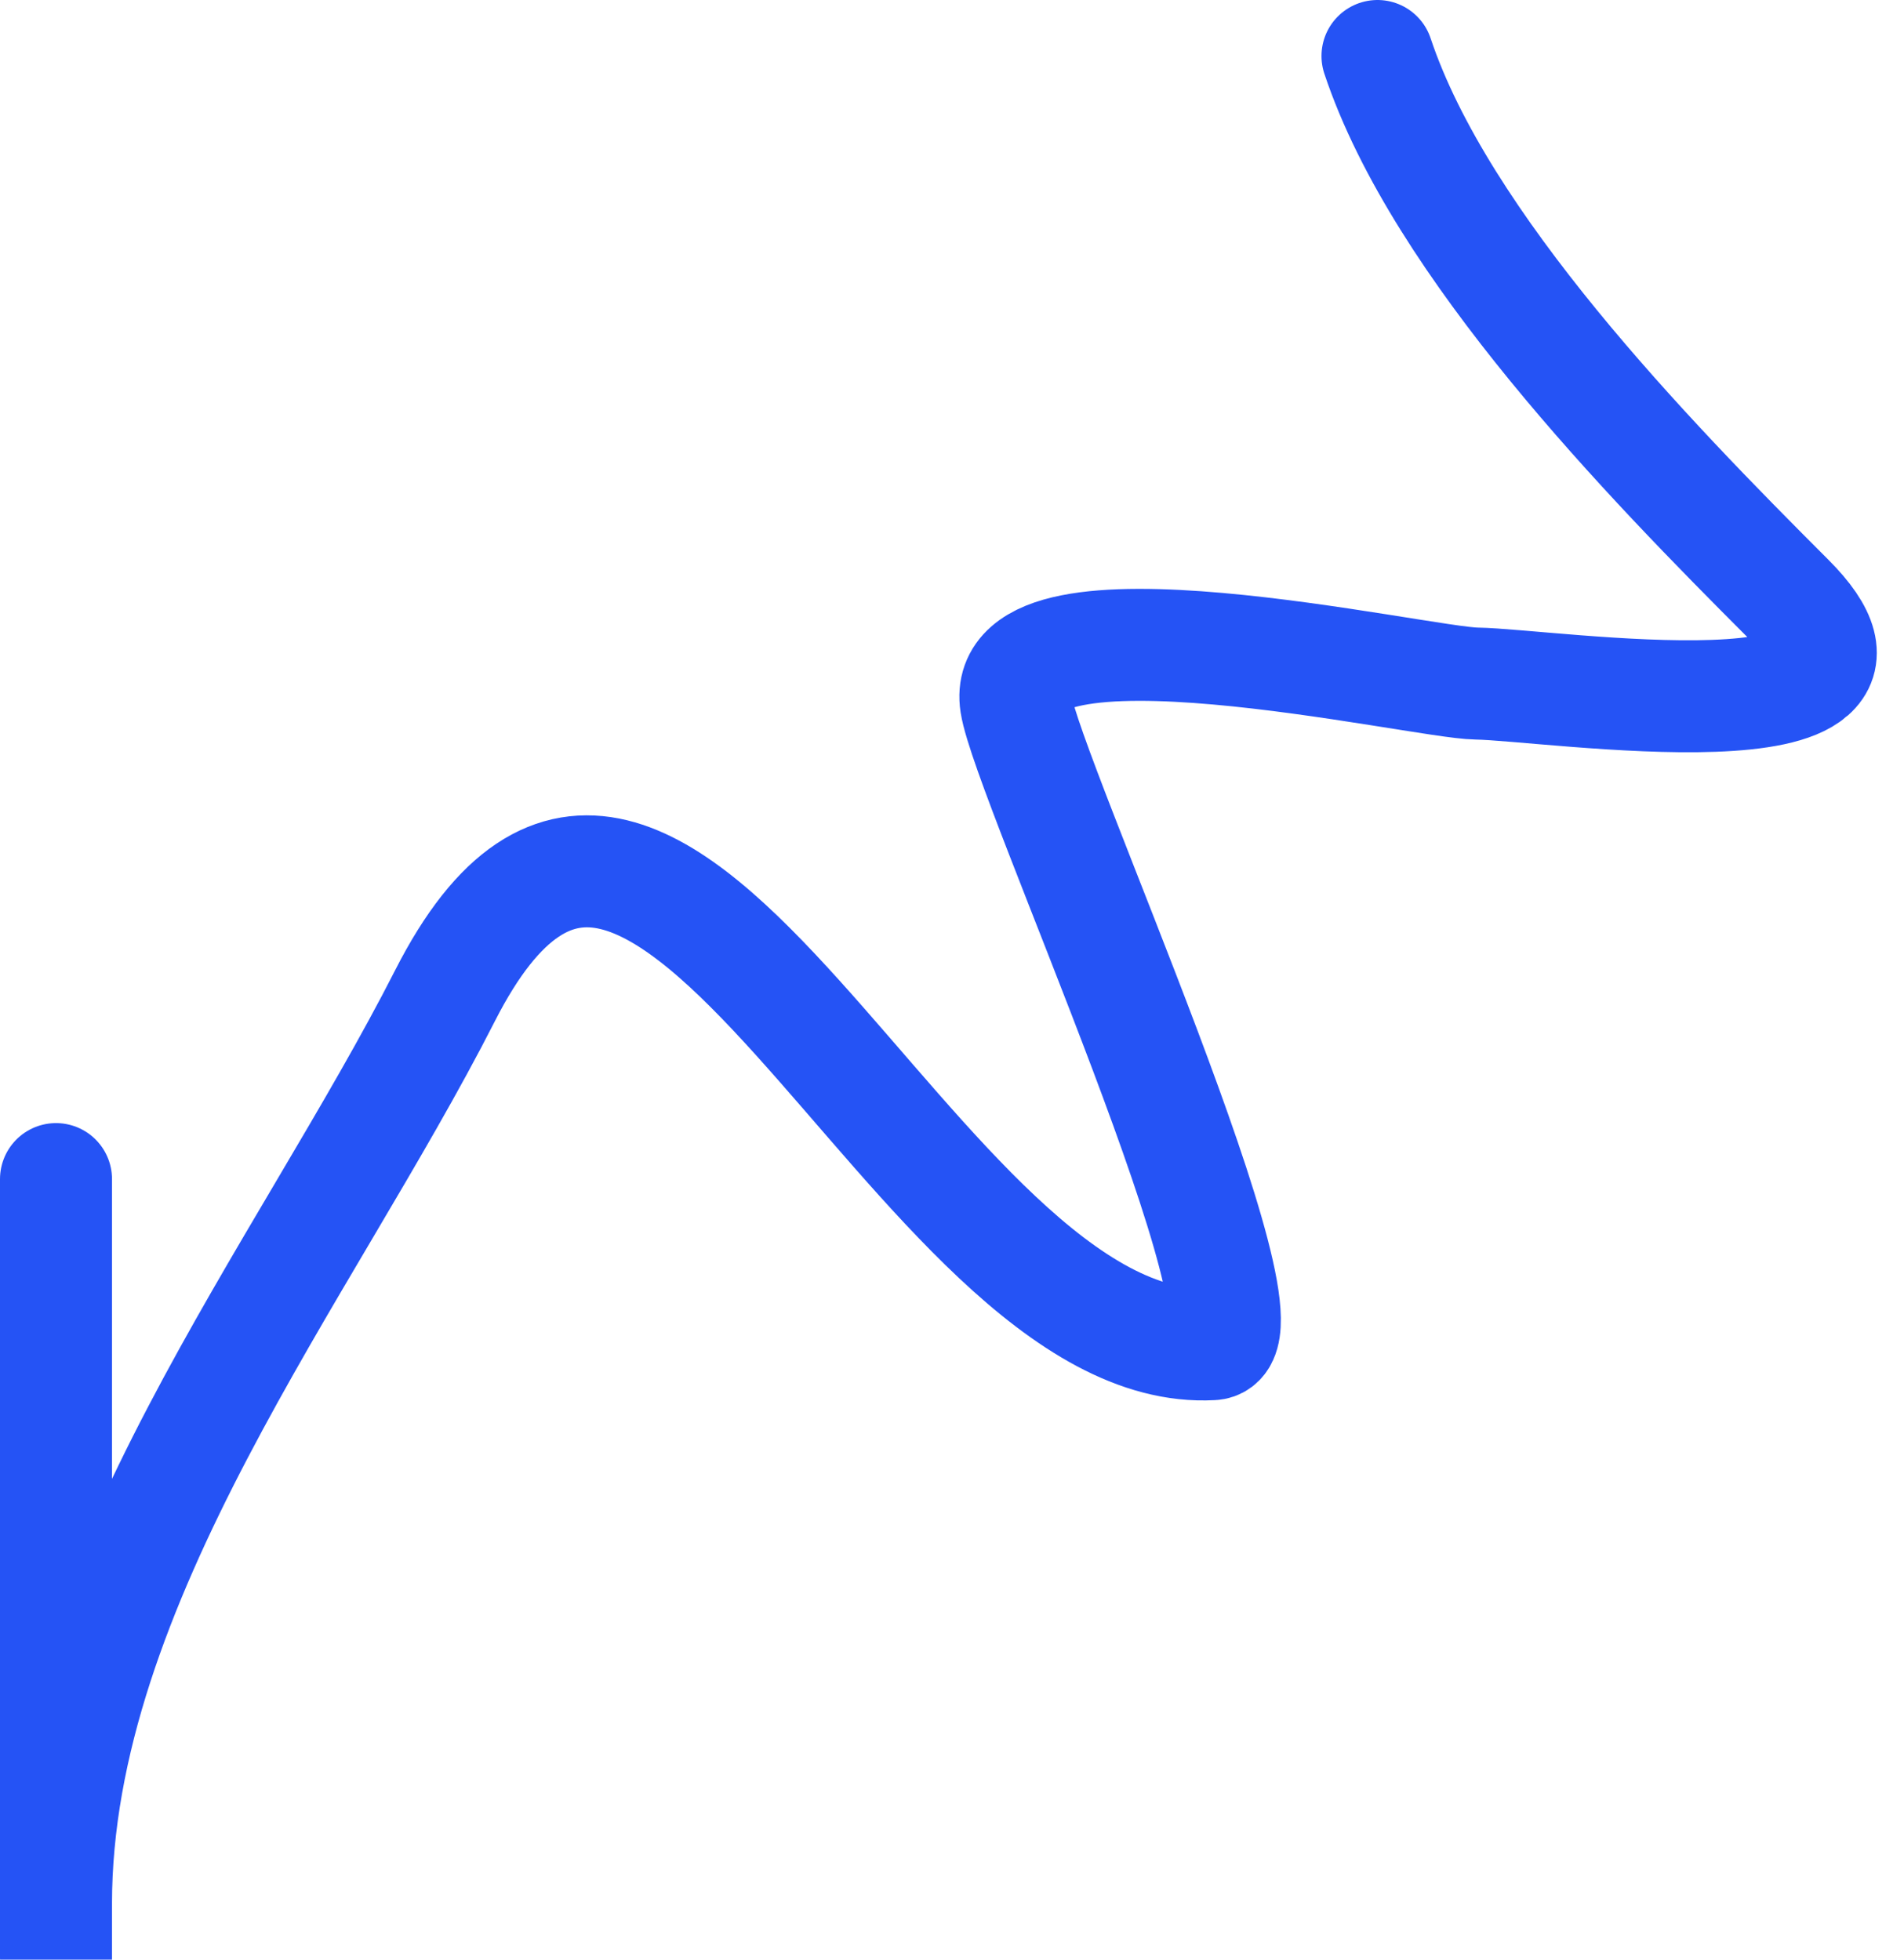 <svg width="34" height="35" viewBox="0 0 34 35" fill="none" xmlns="http://www.w3.org/2000/svg">
<path d="M1 21.059C1 25.647 1 38.589 1 34C1 28.252 5.438 22.713 7.948 17.781C11.779 10.258 16.354 24.303 21.649 24.008C22.923 23.938 18.346 13.902 18.142 12.57C17.814 10.443 25.345 12.195 26.368 12.209C27.667 12.227 34.516 13.277 31.94 10.702C29.407 8.169 25.727 4.387 24.598 1" stroke="#2553F5" stroke-width="2" stroke-linecap="round"/>
</svg>

